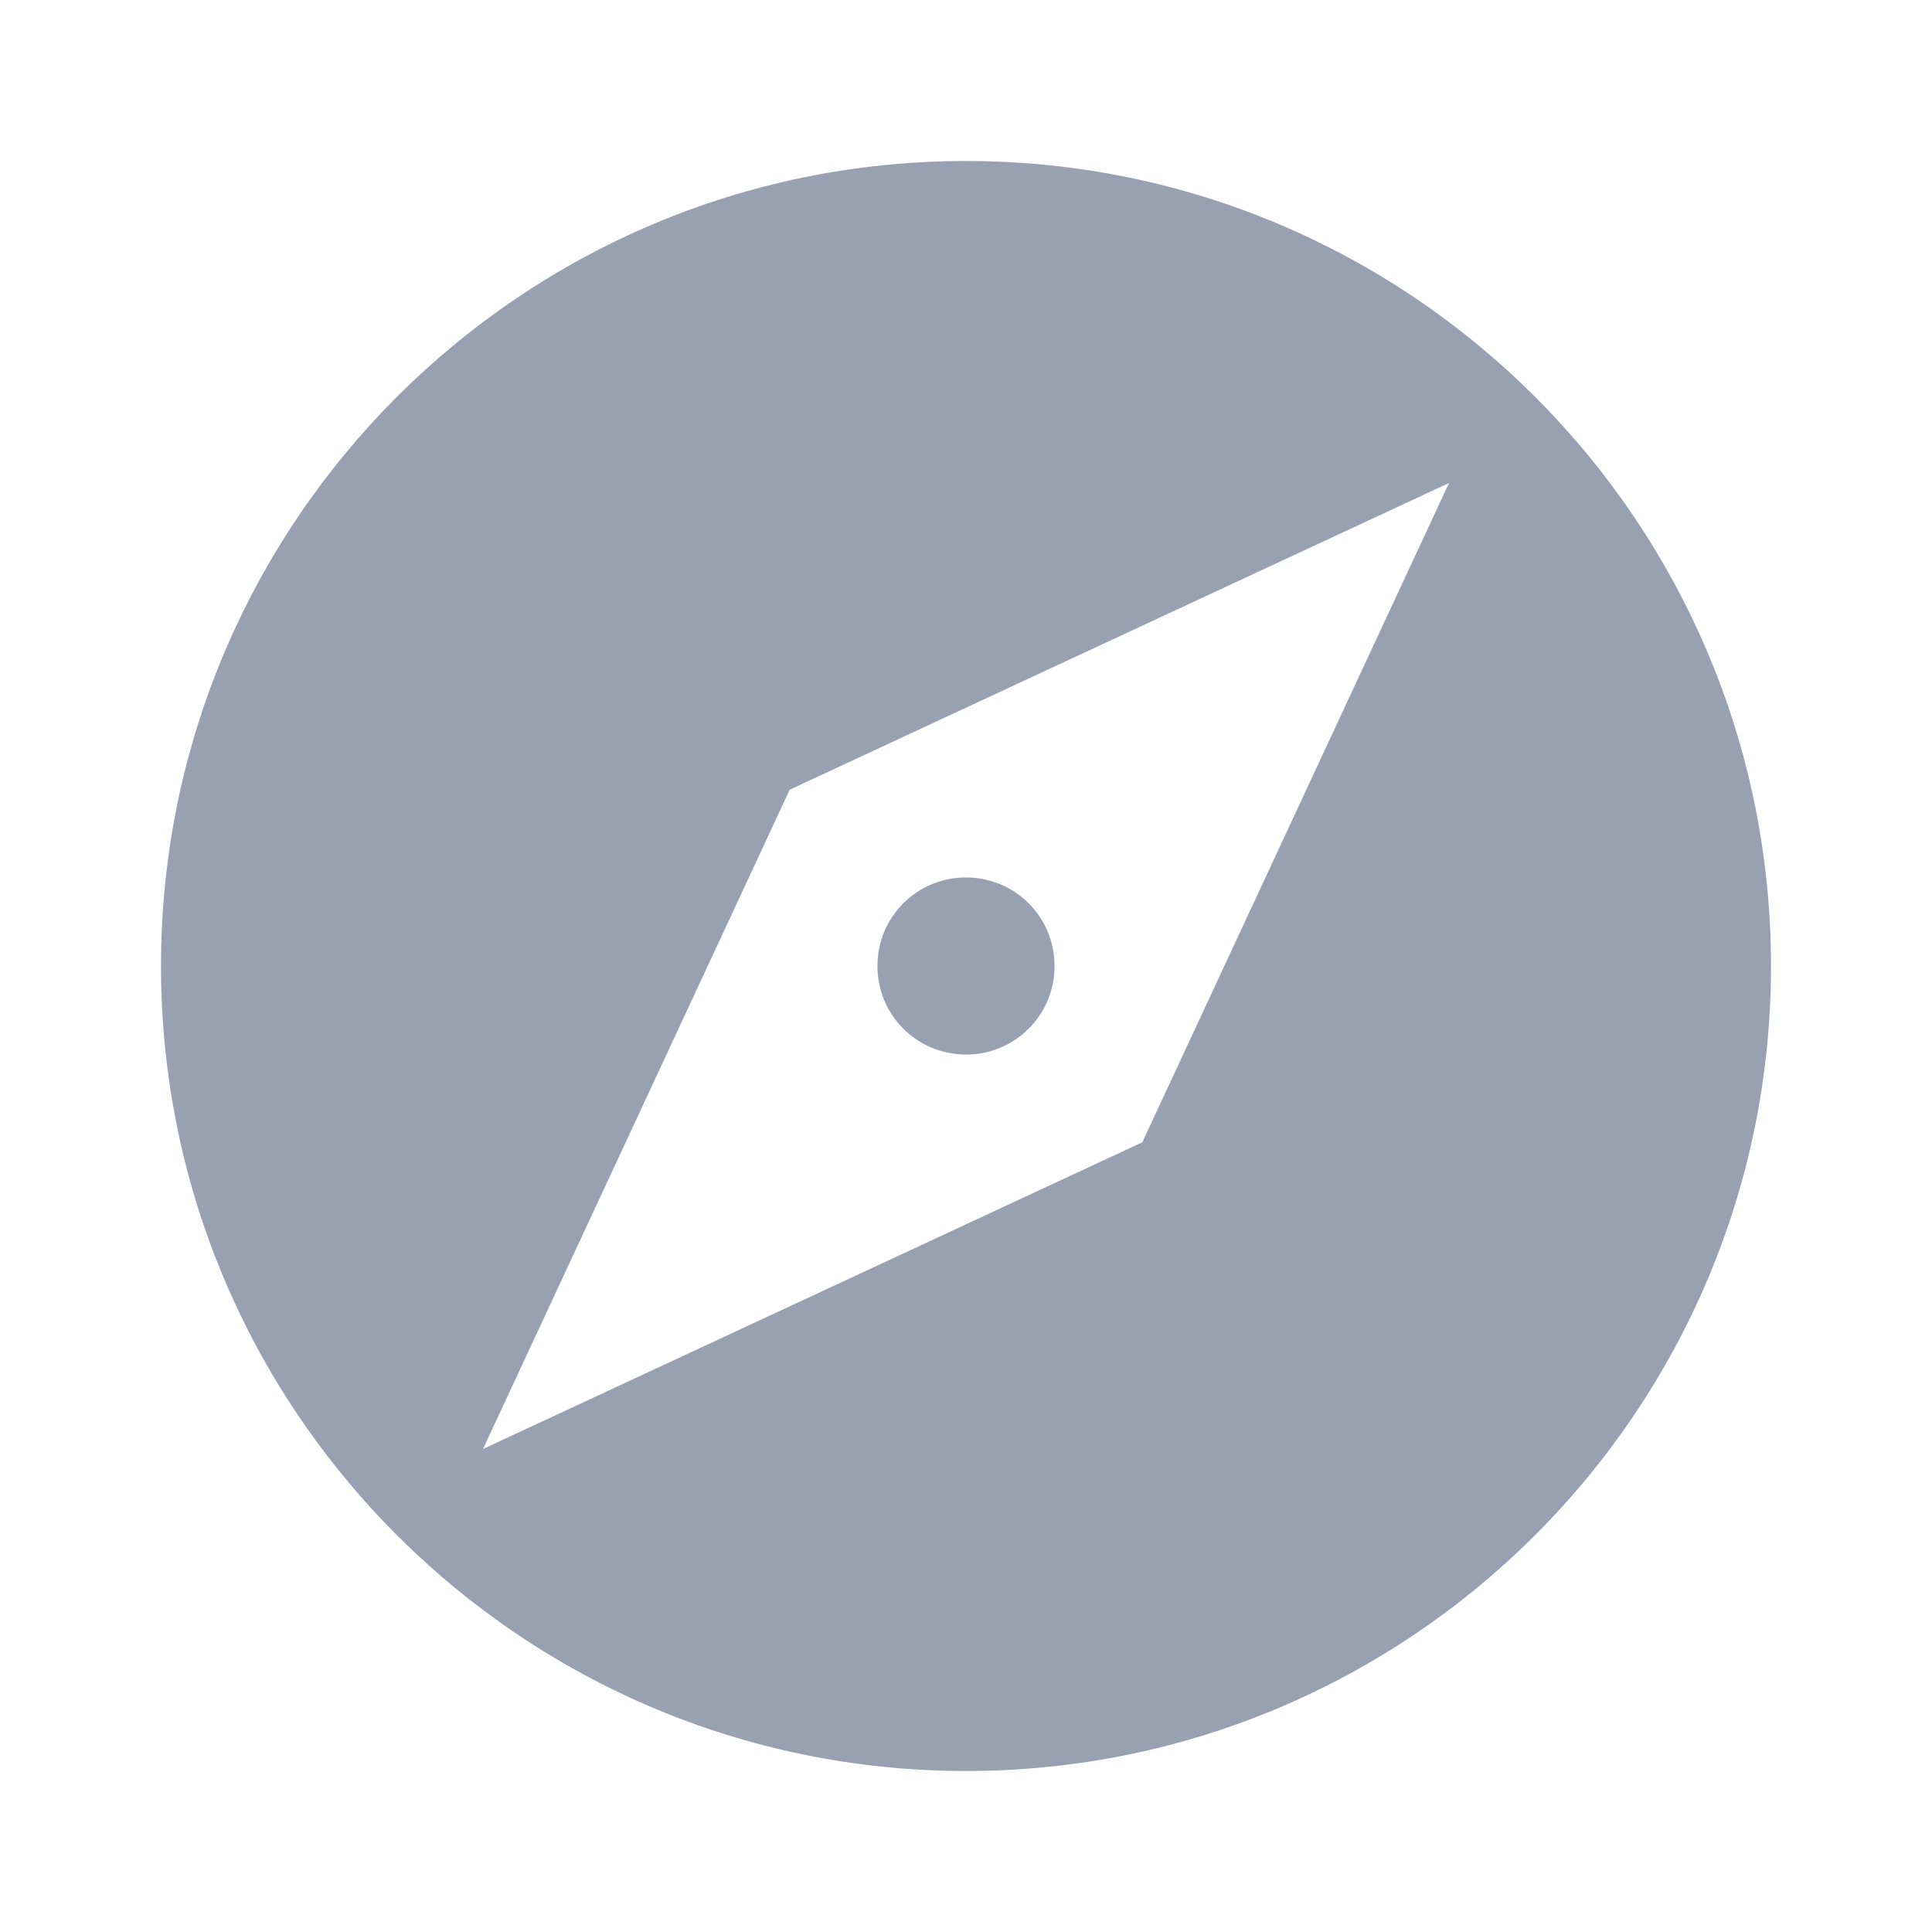 <svg viewBox="0 0 24 24" fill="#98A1B2" xmlns="http://www.w3.org/2000/svg"><path d="M12 10.9c-.61 0-1.1.49-1.1 1.1 0 .61.49 1.1 1.1 1.1.61 0 1.1-.49 1.1-1.1 0-.61-.49-1.1-1.1-1.1ZM12 2C6.48 2 2 6.48 2 12s4.48 10 10 10 10-4.48 10-10S17.52 2 12 2Zm2.19 12.19L6 18l3.81-8.19L18 6l-3.81 8.19Z"/></svg>